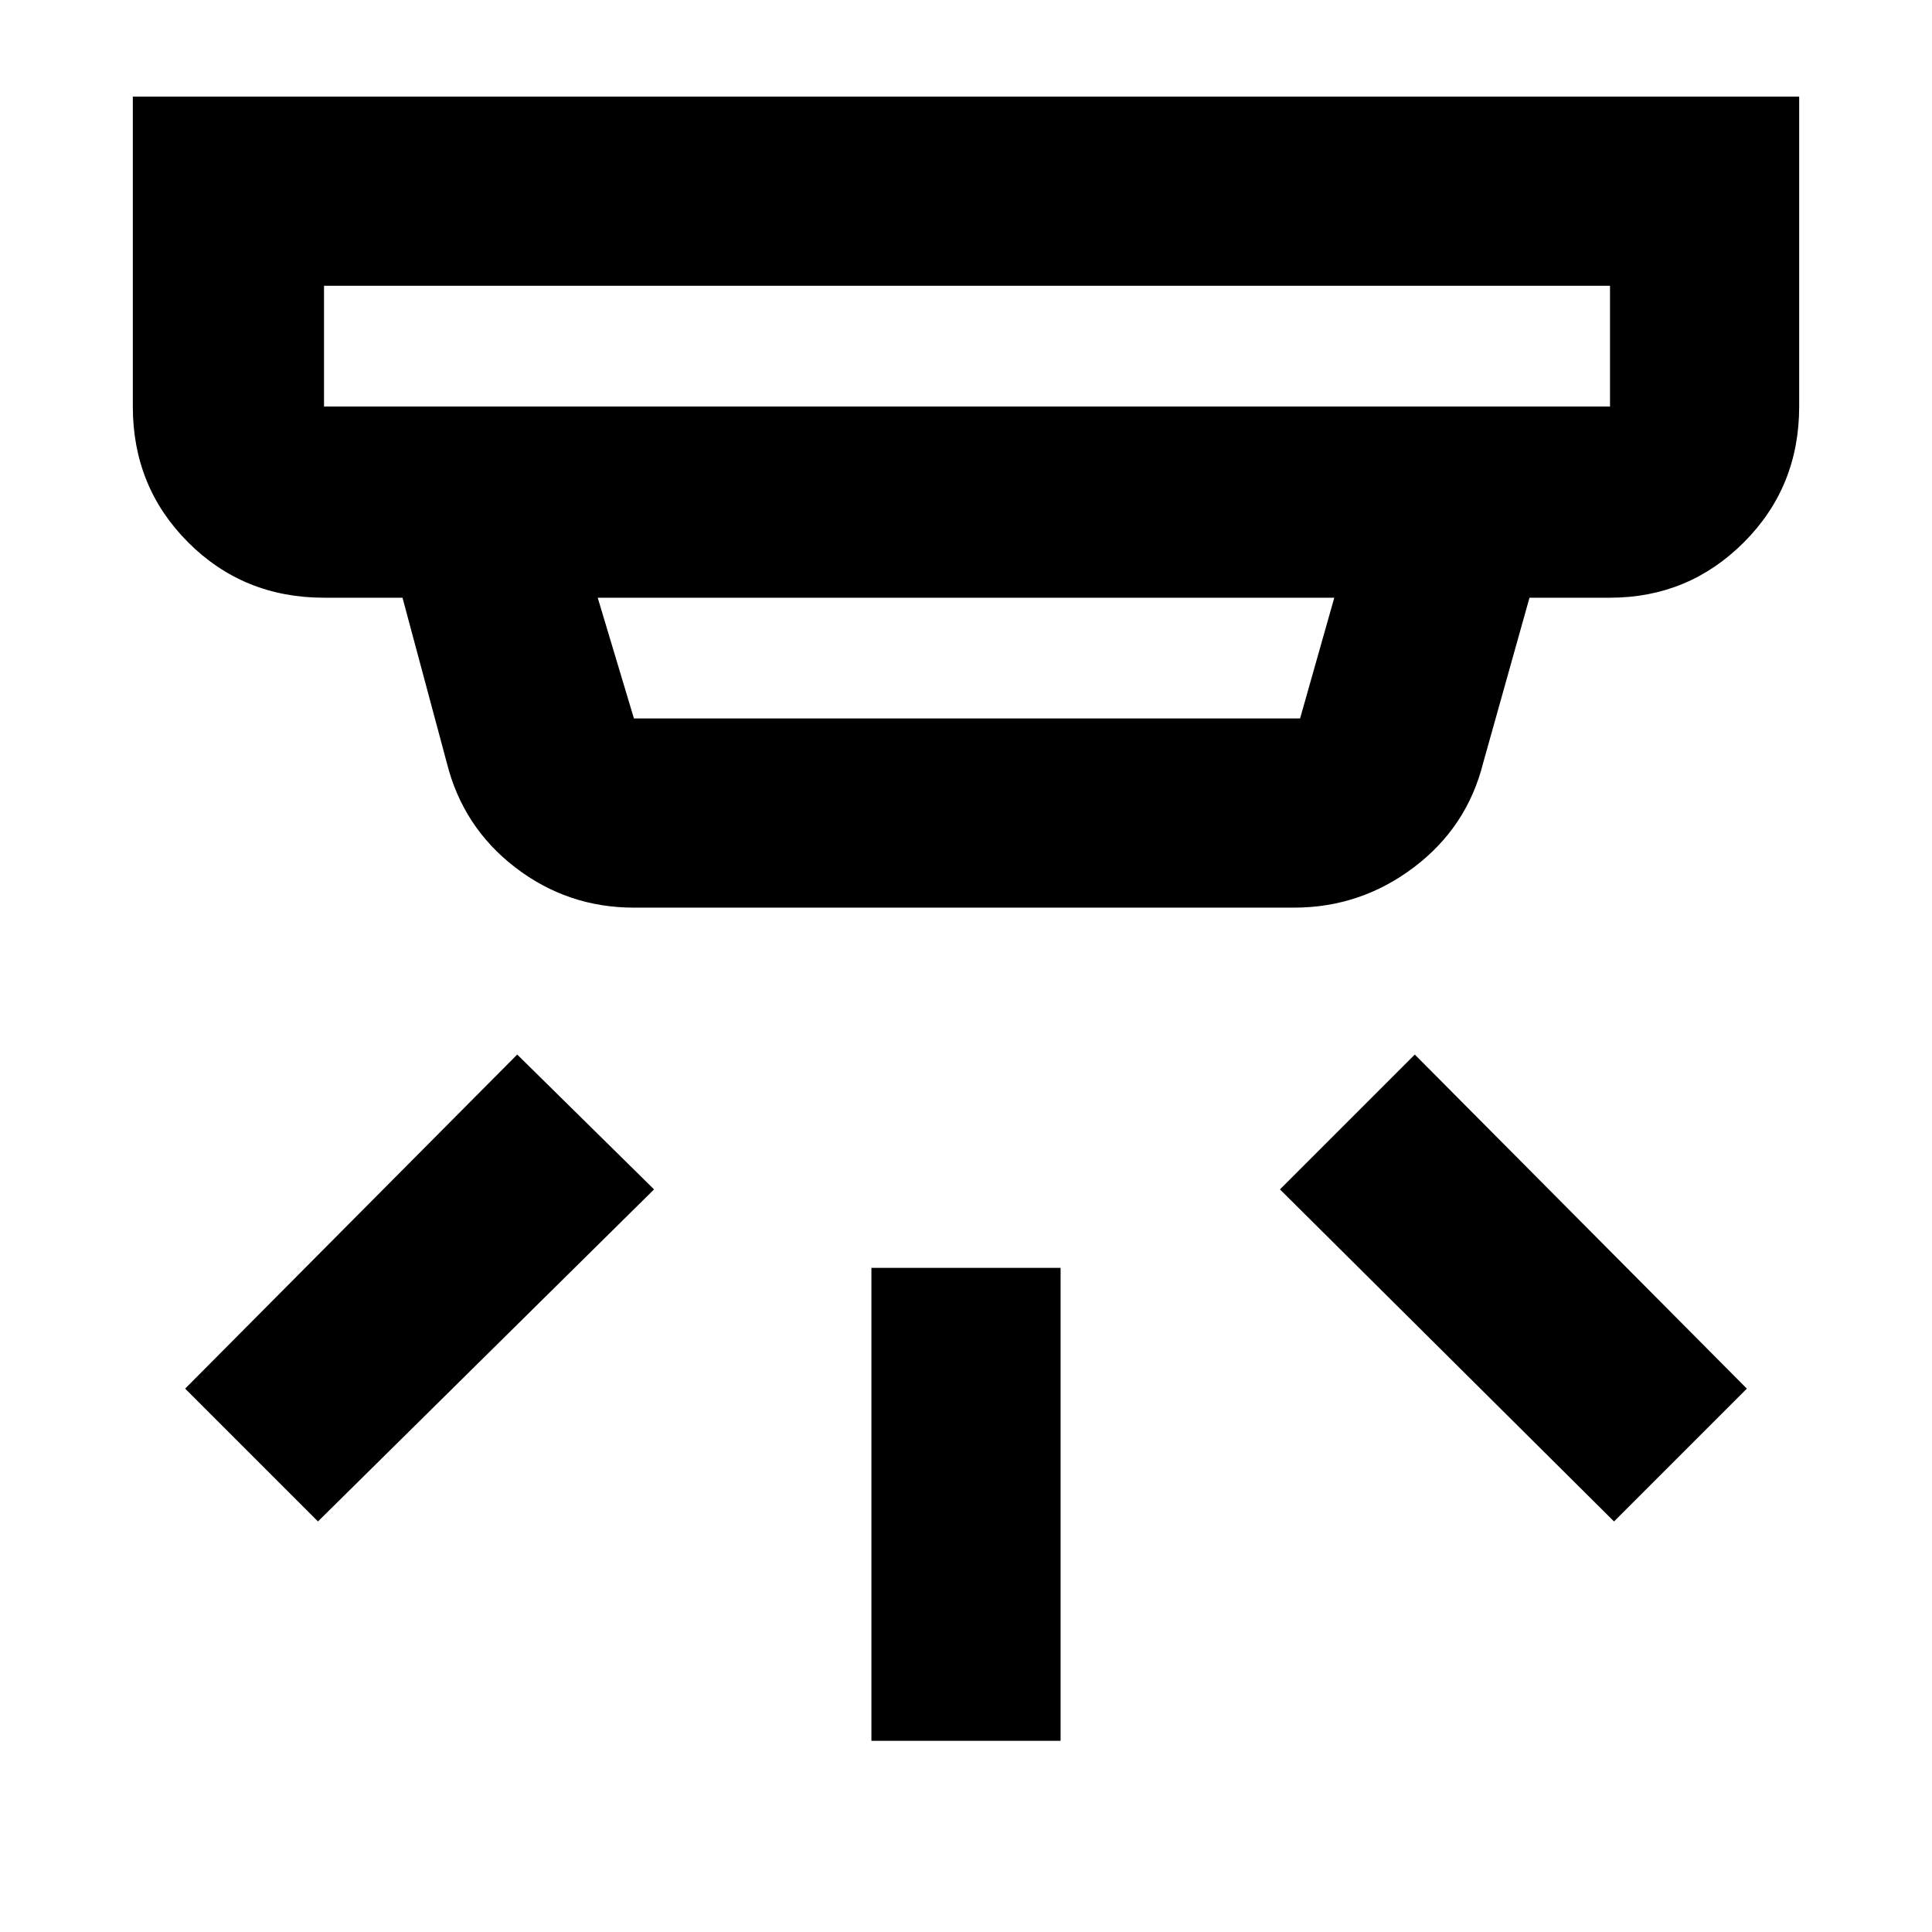 <svg xmlns="http://www.w3.org/2000/svg" width="48" height="48" viewBox="0 0 48 48"><path d="M21.65 43.25V31.5h4.7v11.75ZM40.1 37.8l-8.3-8.25 3.35-3.35 8.25 8.3Zm-32.2 0-3.3-3.3 8.25-8.3 3.4 3.35Zm.15-27.7H40v-3H8.05v3Zm7.7 7.75H32.3l.85-3h-18.3l.9 3Zm0 4.7q-1.65 0-2.95-1-1.3-1-1.7-2.6l-1.1-4.1H8.05q-2 0-3.375-1.375T3.3 10.1V2.4h41.4v7.7q0 2-1.375 3.375T40 14.85h-2l-1.15 4.1q-.4 1.6-1.725 2.6-1.325 1-2.975 1ZM8.05 10.1v-3 3Z"/></svg>